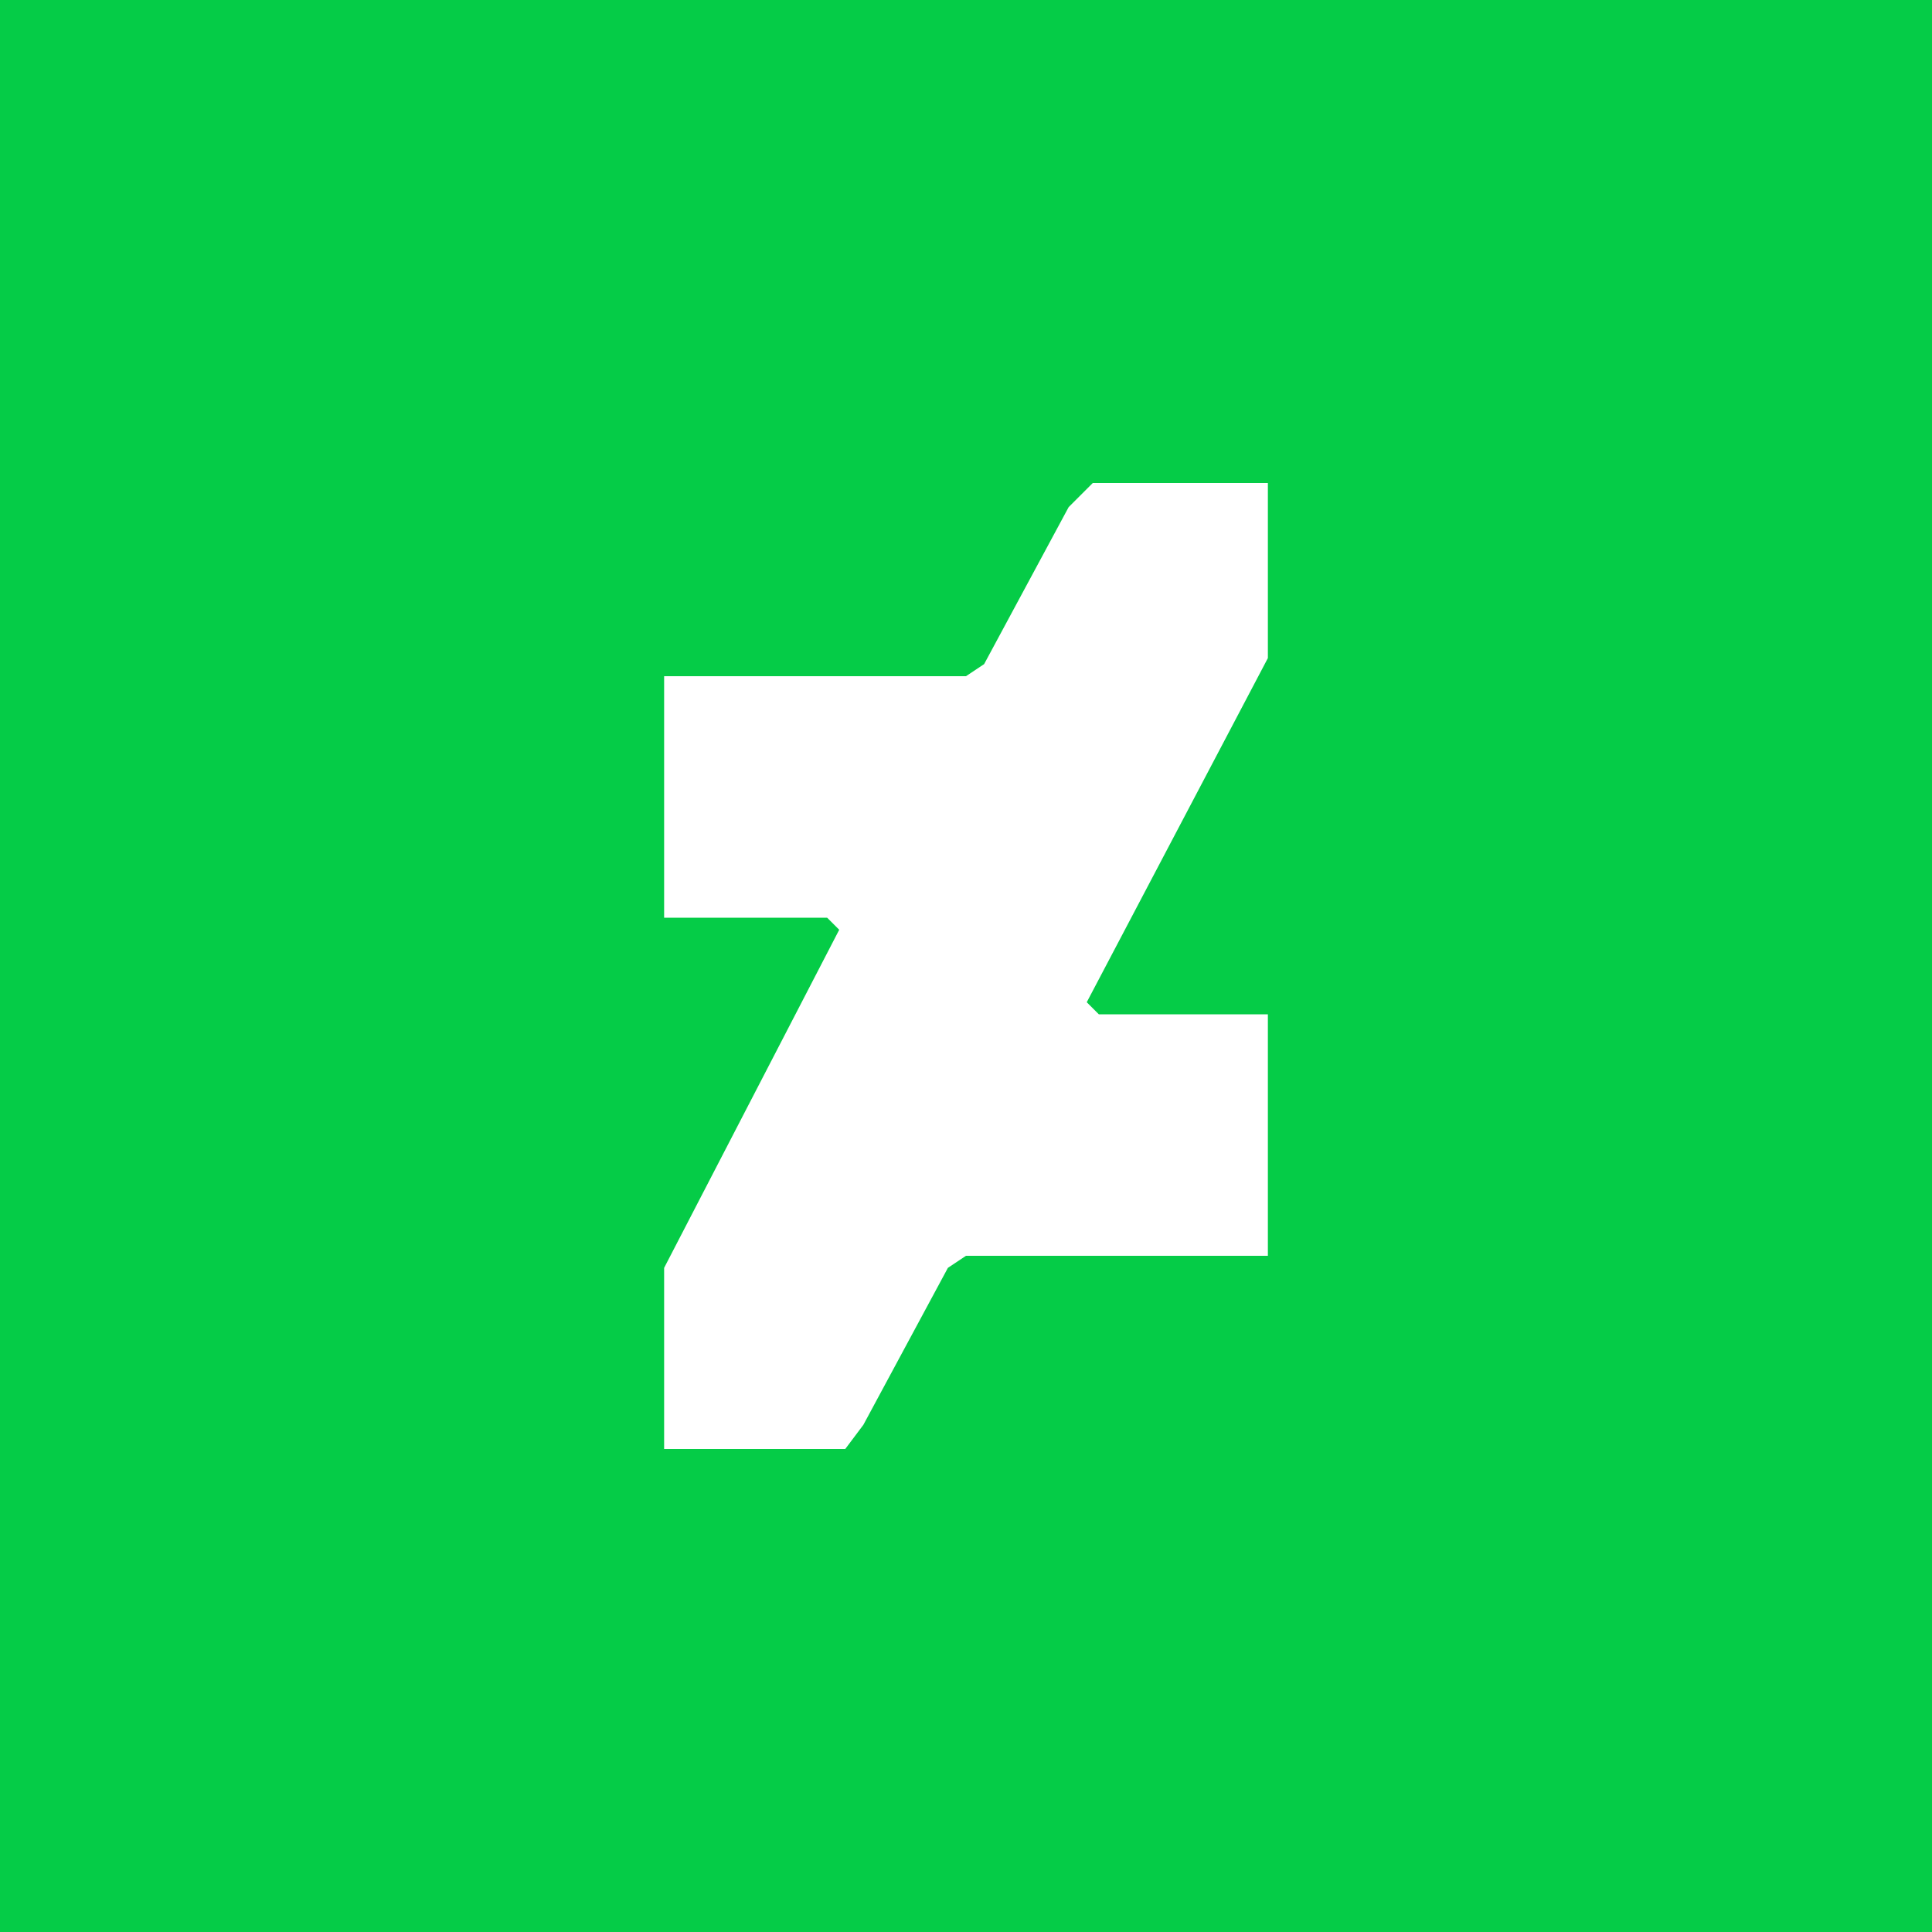 <?xml version="1.0" encoding="utf-8"?>
<!-- Generator: Adobe Illustrator 18.1.1, SVG Export Plug-In . SVG Version: 6.00 Build 0)  -->
<!DOCTYPE svg PUBLIC "-//W3C//DTD SVG 1.1//EN" "http://www.w3.org/Graphics/SVG/1.1/DTD/svg11.dtd">
<svg version="1.1" id="Layer_1" xmlns="http://www.w3.org/2000/svg" xmlns:xlink="http://www.w3.org/1999/xlink" x="0px" y="0px"
	 width="32px" height="32px" viewBox="0 0 32 32" enable-background="new 0 0 32 32" xml:space="preserve">
<path fill="#05cc47" d="M0,0v32h32V0H0z M21,10.9L18,16.6l0.2,0.2H21v4h-5L15.7,21l-1.4,2.6L14,24H11v-3l2.9-5.6l-0.2-0.2H11v-4h5
	l0.3-0.2l1.4-2.6L18.1,8H21V10.9z"/>
</svg>
